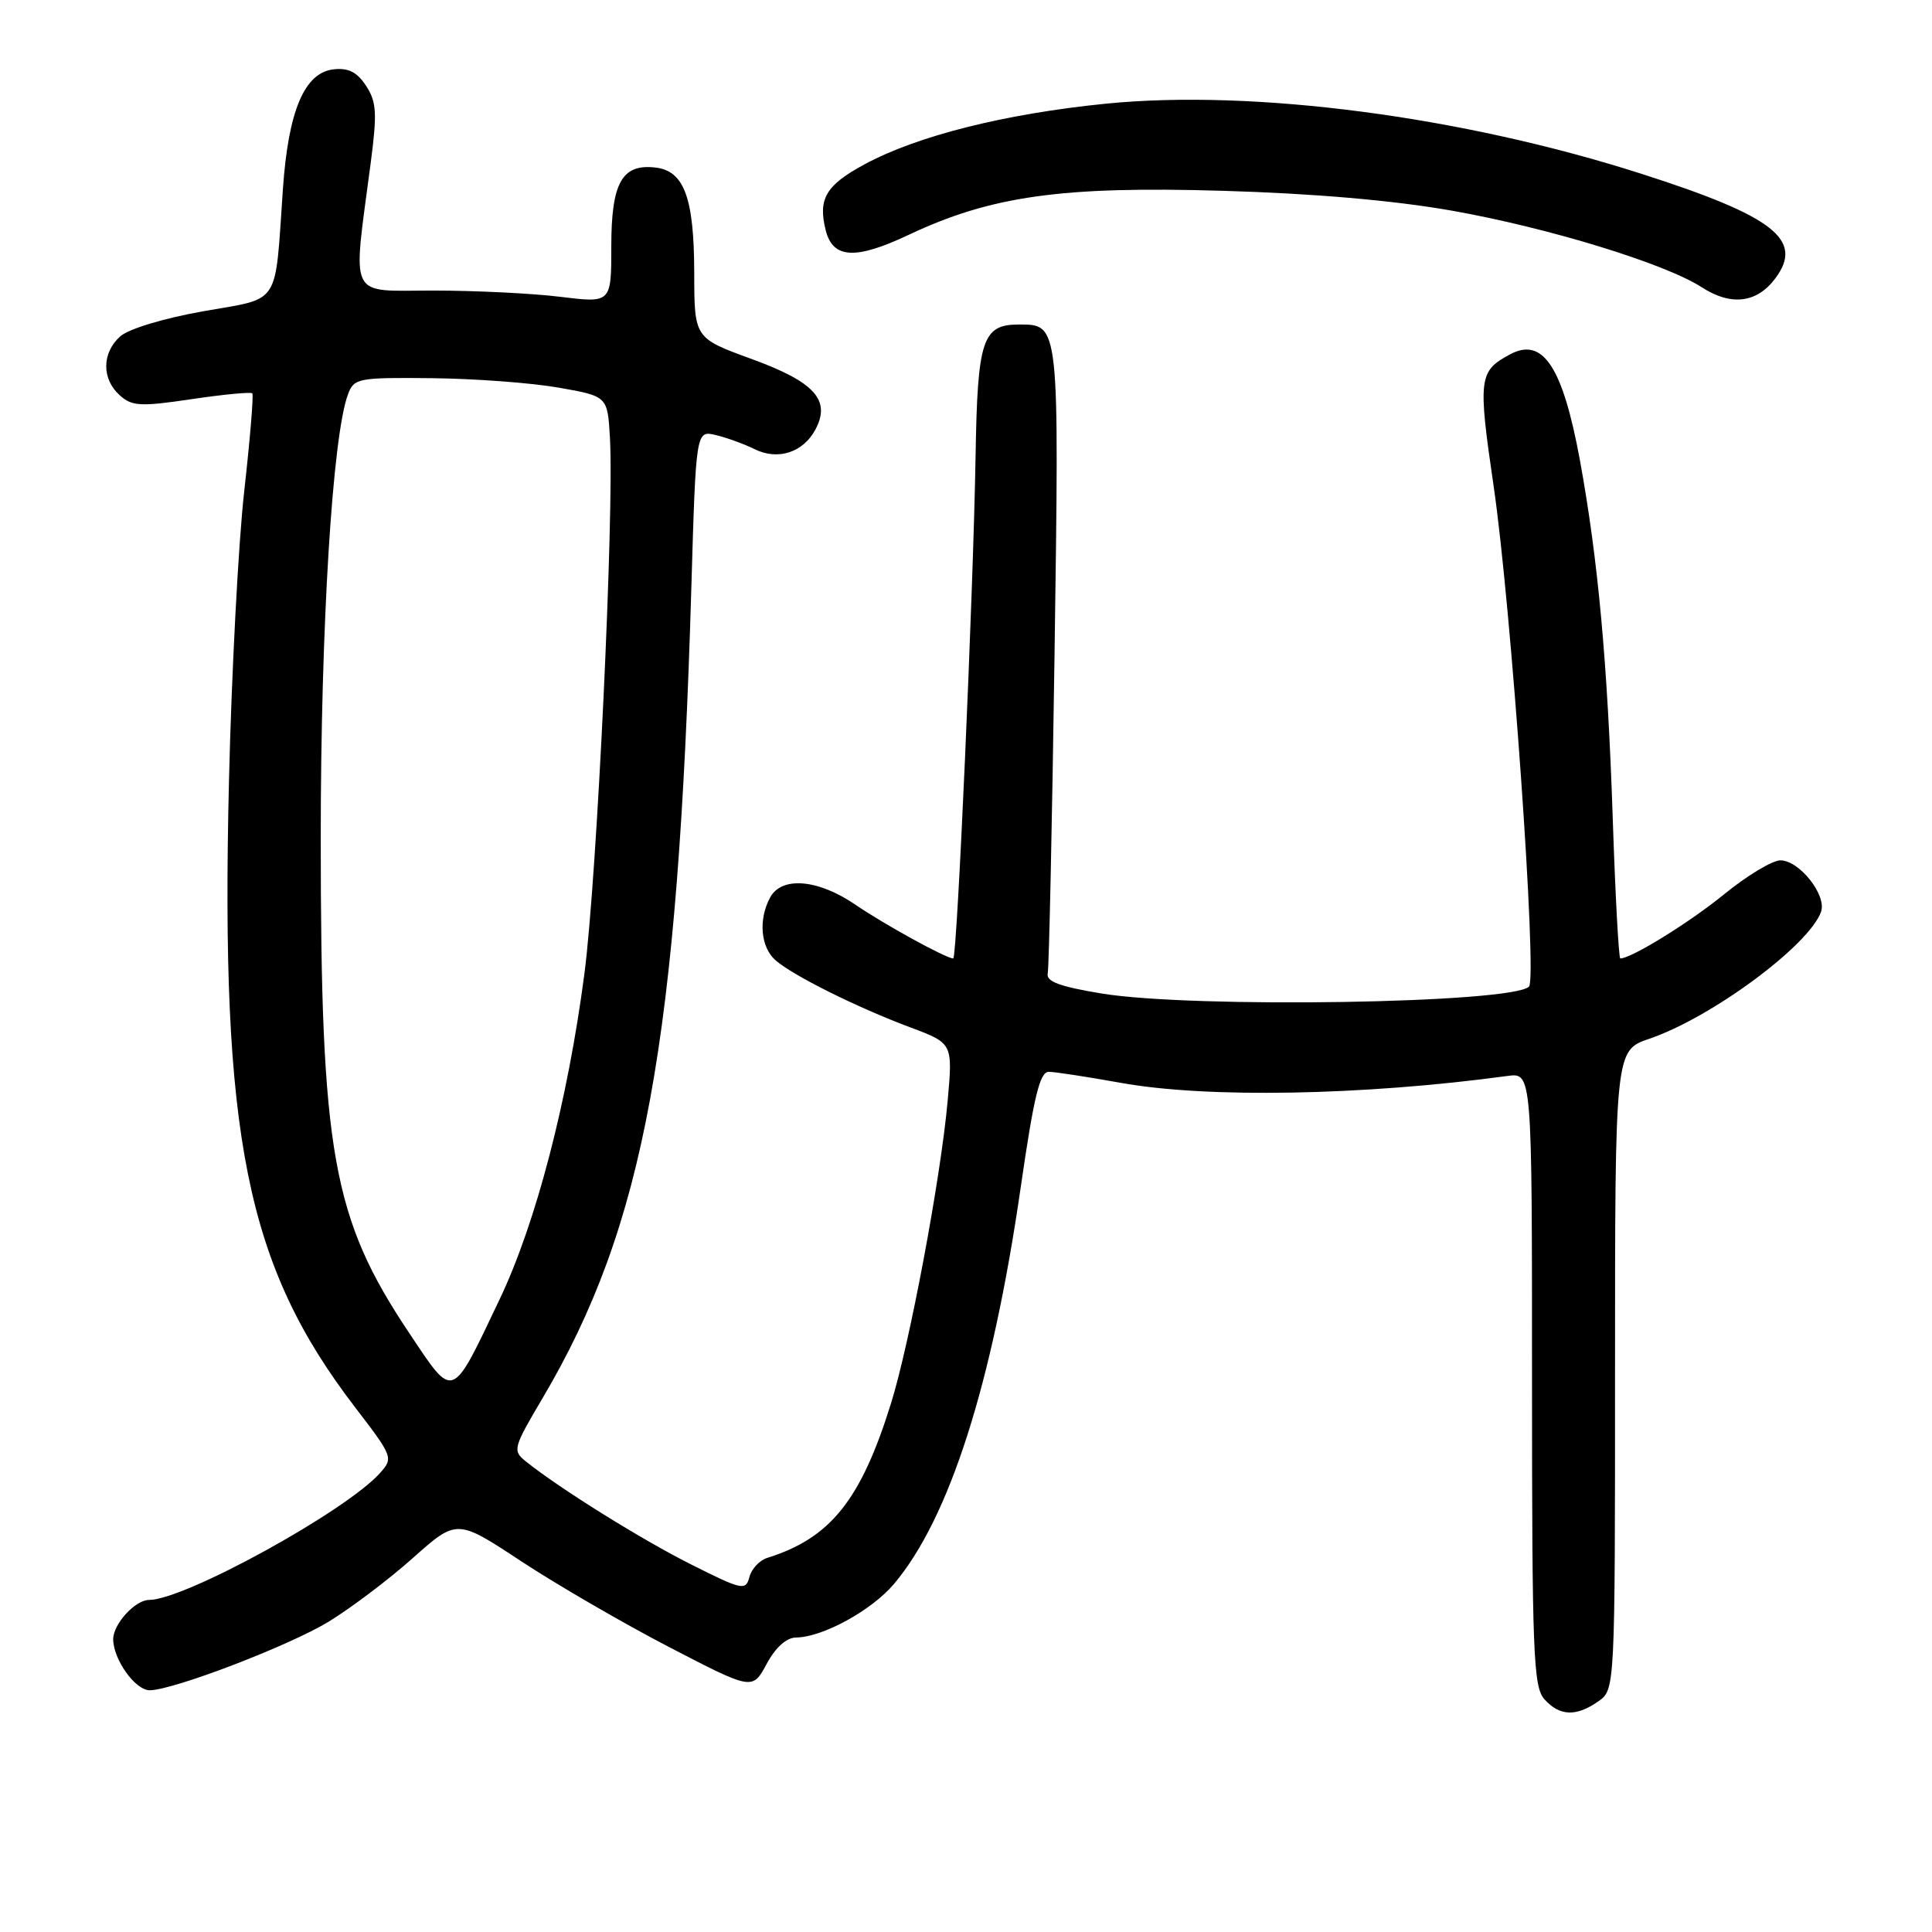 <?xml version="1.0" encoding="UTF-8" standalone="no"?>
<!DOCTYPE svg PUBLIC "-//W3C//DTD SVG 1.1//EN" "http://www.w3.org/Graphics/SVG/1.1/DTD/svg11.dtd" >
<svg xmlns="http://www.w3.org/2000/svg" xmlns:xlink="http://www.w3.org/1999/xlink" version="1.1" viewBox="0 0 256 256">
 <g >
 <path fill="currentColor"
d=" M 211.78 225.44 C 214.00 223.89 214.00 223.89 214.00 181.54 C 214.00 139.19 214.00 139.19 218.55 137.64 C 226.80 134.83 239.73 125.26 241.30 120.81 C 242.07 118.61 238.42 114.00 235.91 114.00 C 234.85 114.00 231.49 116.02 228.45 118.50 C 223.85 122.25 216.16 127.00 214.70 127.00 C 214.49 127.00 214.03 118.56 213.69 108.23 C 213.00 87.76 211.75 74.14 209.35 61.00 C 207.07 48.60 204.45 44.62 200.10 46.95 C 195.94 49.17 195.82 50.11 197.92 64.46 C 200.23 80.20 203.72 129.62 202.60 130.73 C 200.38 132.95 158.14 133.63 146.00 131.65 C 140.41 130.73 138.58 130.05 138.83 128.98 C 139.00 128.19 139.41 109.22 139.73 86.81 C 140.36 42.67 140.40 43.00 135.00 43.00 C 130.18 43.00 129.52 44.98 129.27 60.40 C 128.96 78.75 126.82 127.00 126.31 127.00 C 125.37 127.00 117.14 122.48 113.32 119.86 C 108.39 116.49 103.56 116.09 102.04 118.93 C 100.47 121.85 100.79 125.50 102.75 127.23 C 105.04 129.25 113.53 133.48 120.61 136.13 C 126.25 138.24 126.25 138.24 125.57 145.87 C 124.64 156.17 120.53 178.09 118.04 186.03 C 114.05 198.81 110.03 203.81 101.66 206.43 C 100.64 206.75 99.58 207.89 99.30 208.96 C 98.82 210.80 98.37 210.71 91.64 207.33 C 85.05 204.03 74.05 197.17 69.66 193.63 C 67.90 192.22 68.00 191.85 71.86 185.32 C 85.39 162.44 89.84 138.20 91.61 77.76 C 92.22 57.02 92.22 57.02 94.86 57.65 C 96.31 58.00 98.62 58.84 100.00 59.52 C 103.06 61.04 106.42 59.96 108.04 56.93 C 110.13 53.02 107.96 50.62 99.60 47.57 C 92.00 44.80 92.00 44.80 91.99 36.15 C 91.97 26.21 90.66 22.64 86.85 22.20 C 82.42 21.68 81.00 24.21 81.00 32.65 C 81.00 40.16 81.00 40.16 74.25 39.33 C 70.54 38.87 62.96 38.50 57.40 38.50 C 45.99 38.50 46.71 39.97 49.11 21.67 C 49.99 14.96 49.90 13.50 48.50 11.36 C 47.31 9.55 46.15 8.96 44.19 9.19 C 40.34 9.63 38.21 14.67 37.49 25.00 C 36.39 40.83 37.31 39.40 26.89 41.25 C 21.67 42.18 17.00 43.59 15.91 44.59 C 13.49 46.77 13.46 50.20 15.85 52.36 C 17.48 53.84 18.58 53.90 25.39 52.89 C 29.62 52.26 33.23 51.92 33.43 52.12 C 33.62 52.33 33.14 58.12 32.37 65.00 C 31.59 71.88 30.68 89.20 30.34 103.50 C 29.21 150.64 32.64 167.67 47.04 186.46 C 52.08 193.03 52.14 193.19 50.34 195.20 C 45.76 200.29 24.45 212.00 19.75 212.00 C 17.92 212.00 15.00 215.19 15.00 217.19 C 15.00 219.90 17.95 224.01 19.87 223.97 C 23.09 223.90 38.27 218.08 43.50 214.91 C 46.43 213.13 51.47 209.33 54.68 206.47 C 60.54 201.25 60.54 201.25 69.07 206.88 C 73.76 209.97 82.57 215.08 88.65 218.24 C 99.70 223.97 99.70 223.97 101.58 220.49 C 102.76 218.29 104.21 216.99 105.48 216.98 C 109.01 216.94 115.48 213.40 118.45 209.89 C 125.79 201.21 131.48 183.42 135.25 157.33 C 137.00 145.24 137.78 142.00 138.98 142.02 C 139.82 142.03 144.10 142.69 148.50 143.48 C 159.88 145.54 180.58 145.17 199.75 142.57 C 203.00 142.13 203.00 142.13 203.00 182.73 C 203.00 219.12 203.17 223.53 204.65 225.17 C 206.68 227.41 208.85 227.49 211.78 225.44 Z  M 235.25 36.87 C 239.05 31.77 235.07 28.66 217.50 23.03 C 193.72 15.41 166.07 11.79 146.51 13.74 C 133.10 15.09 121.52 18.00 114.51 21.80 C 109.42 24.56 108.37 26.35 109.41 30.51 C 110.36 34.29 113.35 34.45 120.40 31.12 C 131.30 25.97 140.70 24.65 161.97 25.28 C 174.02 25.63 184.64 26.55 192.36 27.91 C 205.10 30.16 220.64 34.92 225.50 38.07 C 229.38 40.58 232.81 40.16 235.25 36.87 Z  M 54.26 176.69 C 44.04 161.42 42.50 152.80 42.50 111.00 C 42.50 83.04 44.05 57.76 46.11 52.25 C 46.91 50.11 47.44 50.01 57.23 50.11 C 62.88 50.17 70.42 50.73 74.00 51.36 C 80.50 52.50 80.50 52.50 80.82 58.00 C 81.39 68.05 79.10 116.31 77.44 129.00 C 75.24 145.84 71.02 162.05 66.21 172.15 C 59.76 185.71 60.18 185.55 54.26 176.69 Z "/>
</g>
</svg>